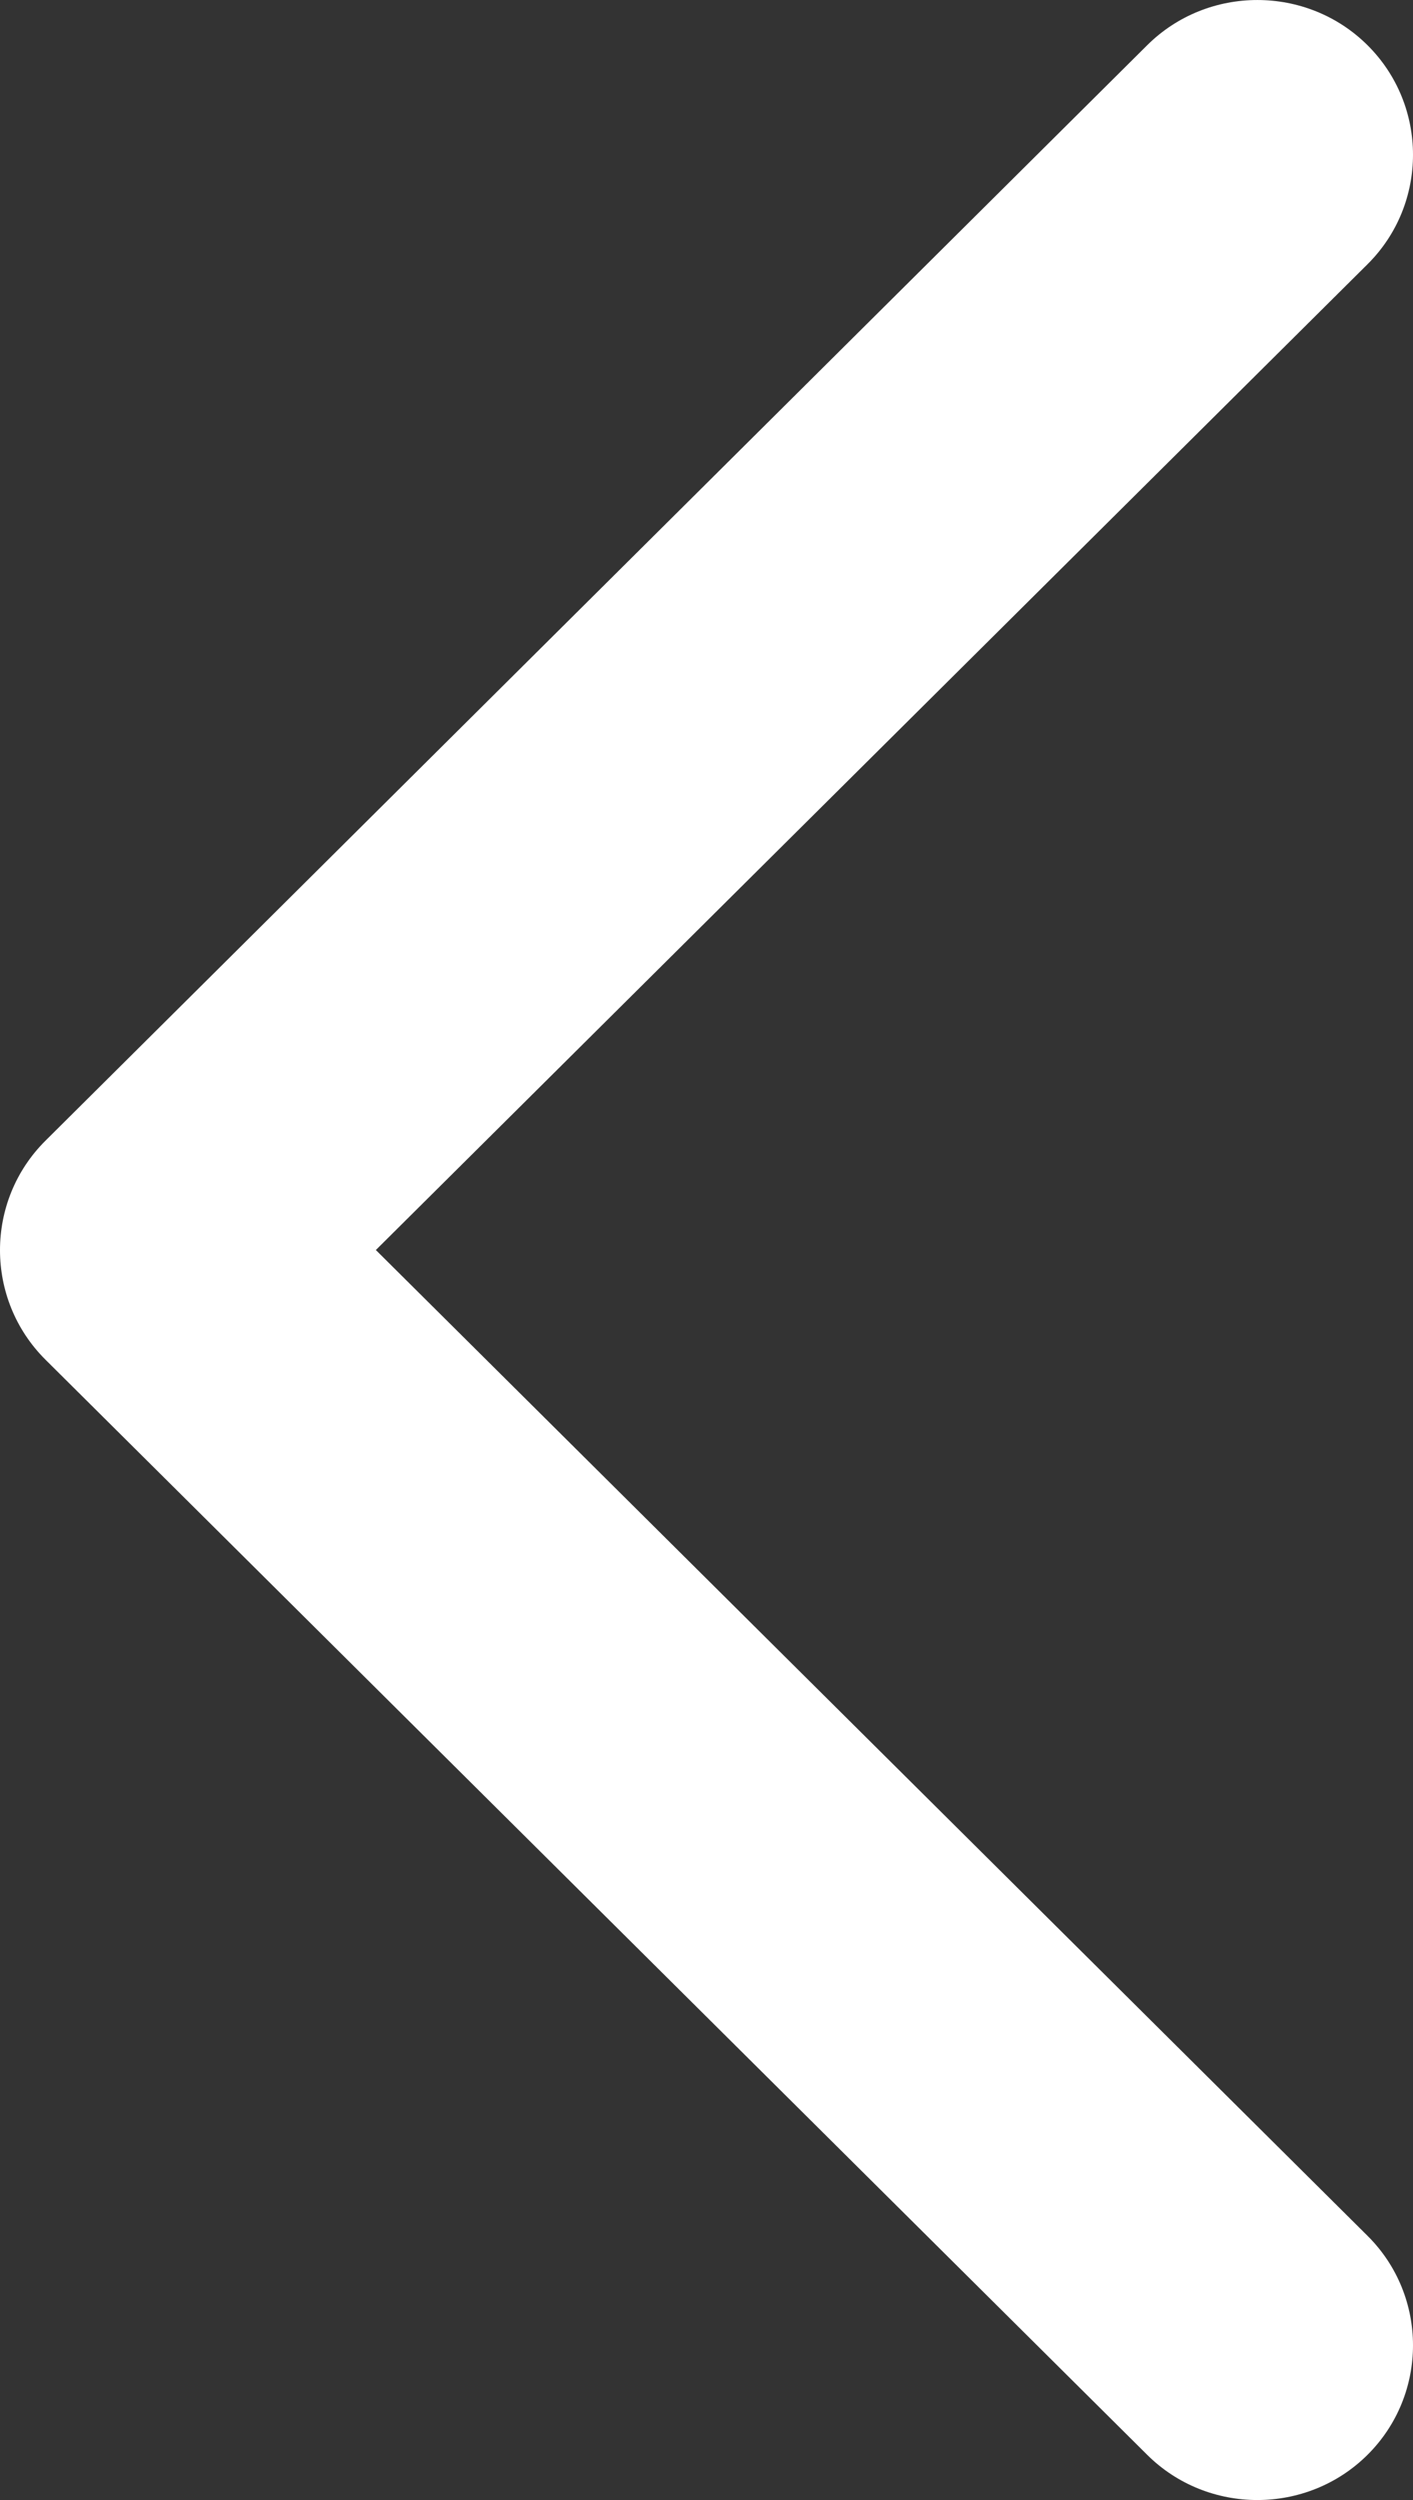 <svg width="26" height="46" viewBox="0 0 26 46" fill="none" xmlns="http://www.w3.org/2000/svg">
<rect x="0" y="0" width="26" height="46" fill="#333333" stroke="none"/>
<path d="M25.163 41.138L6.916 23L25.163 4.862C26.279 3.753 26.279 1.942 25.163 0.832C24.047 -0.277 22.225 -0.277 21.109 0.832L0.837 20.988C-0.279 22.097 -0.279 23.908 0.837 25.018L21.109 45.168C22.225 46.277 24.047 46.277 25.163 45.168C26.279 44.058 26.279 42.247 25.163 41.138Z" fill="white"/>
</svg>
